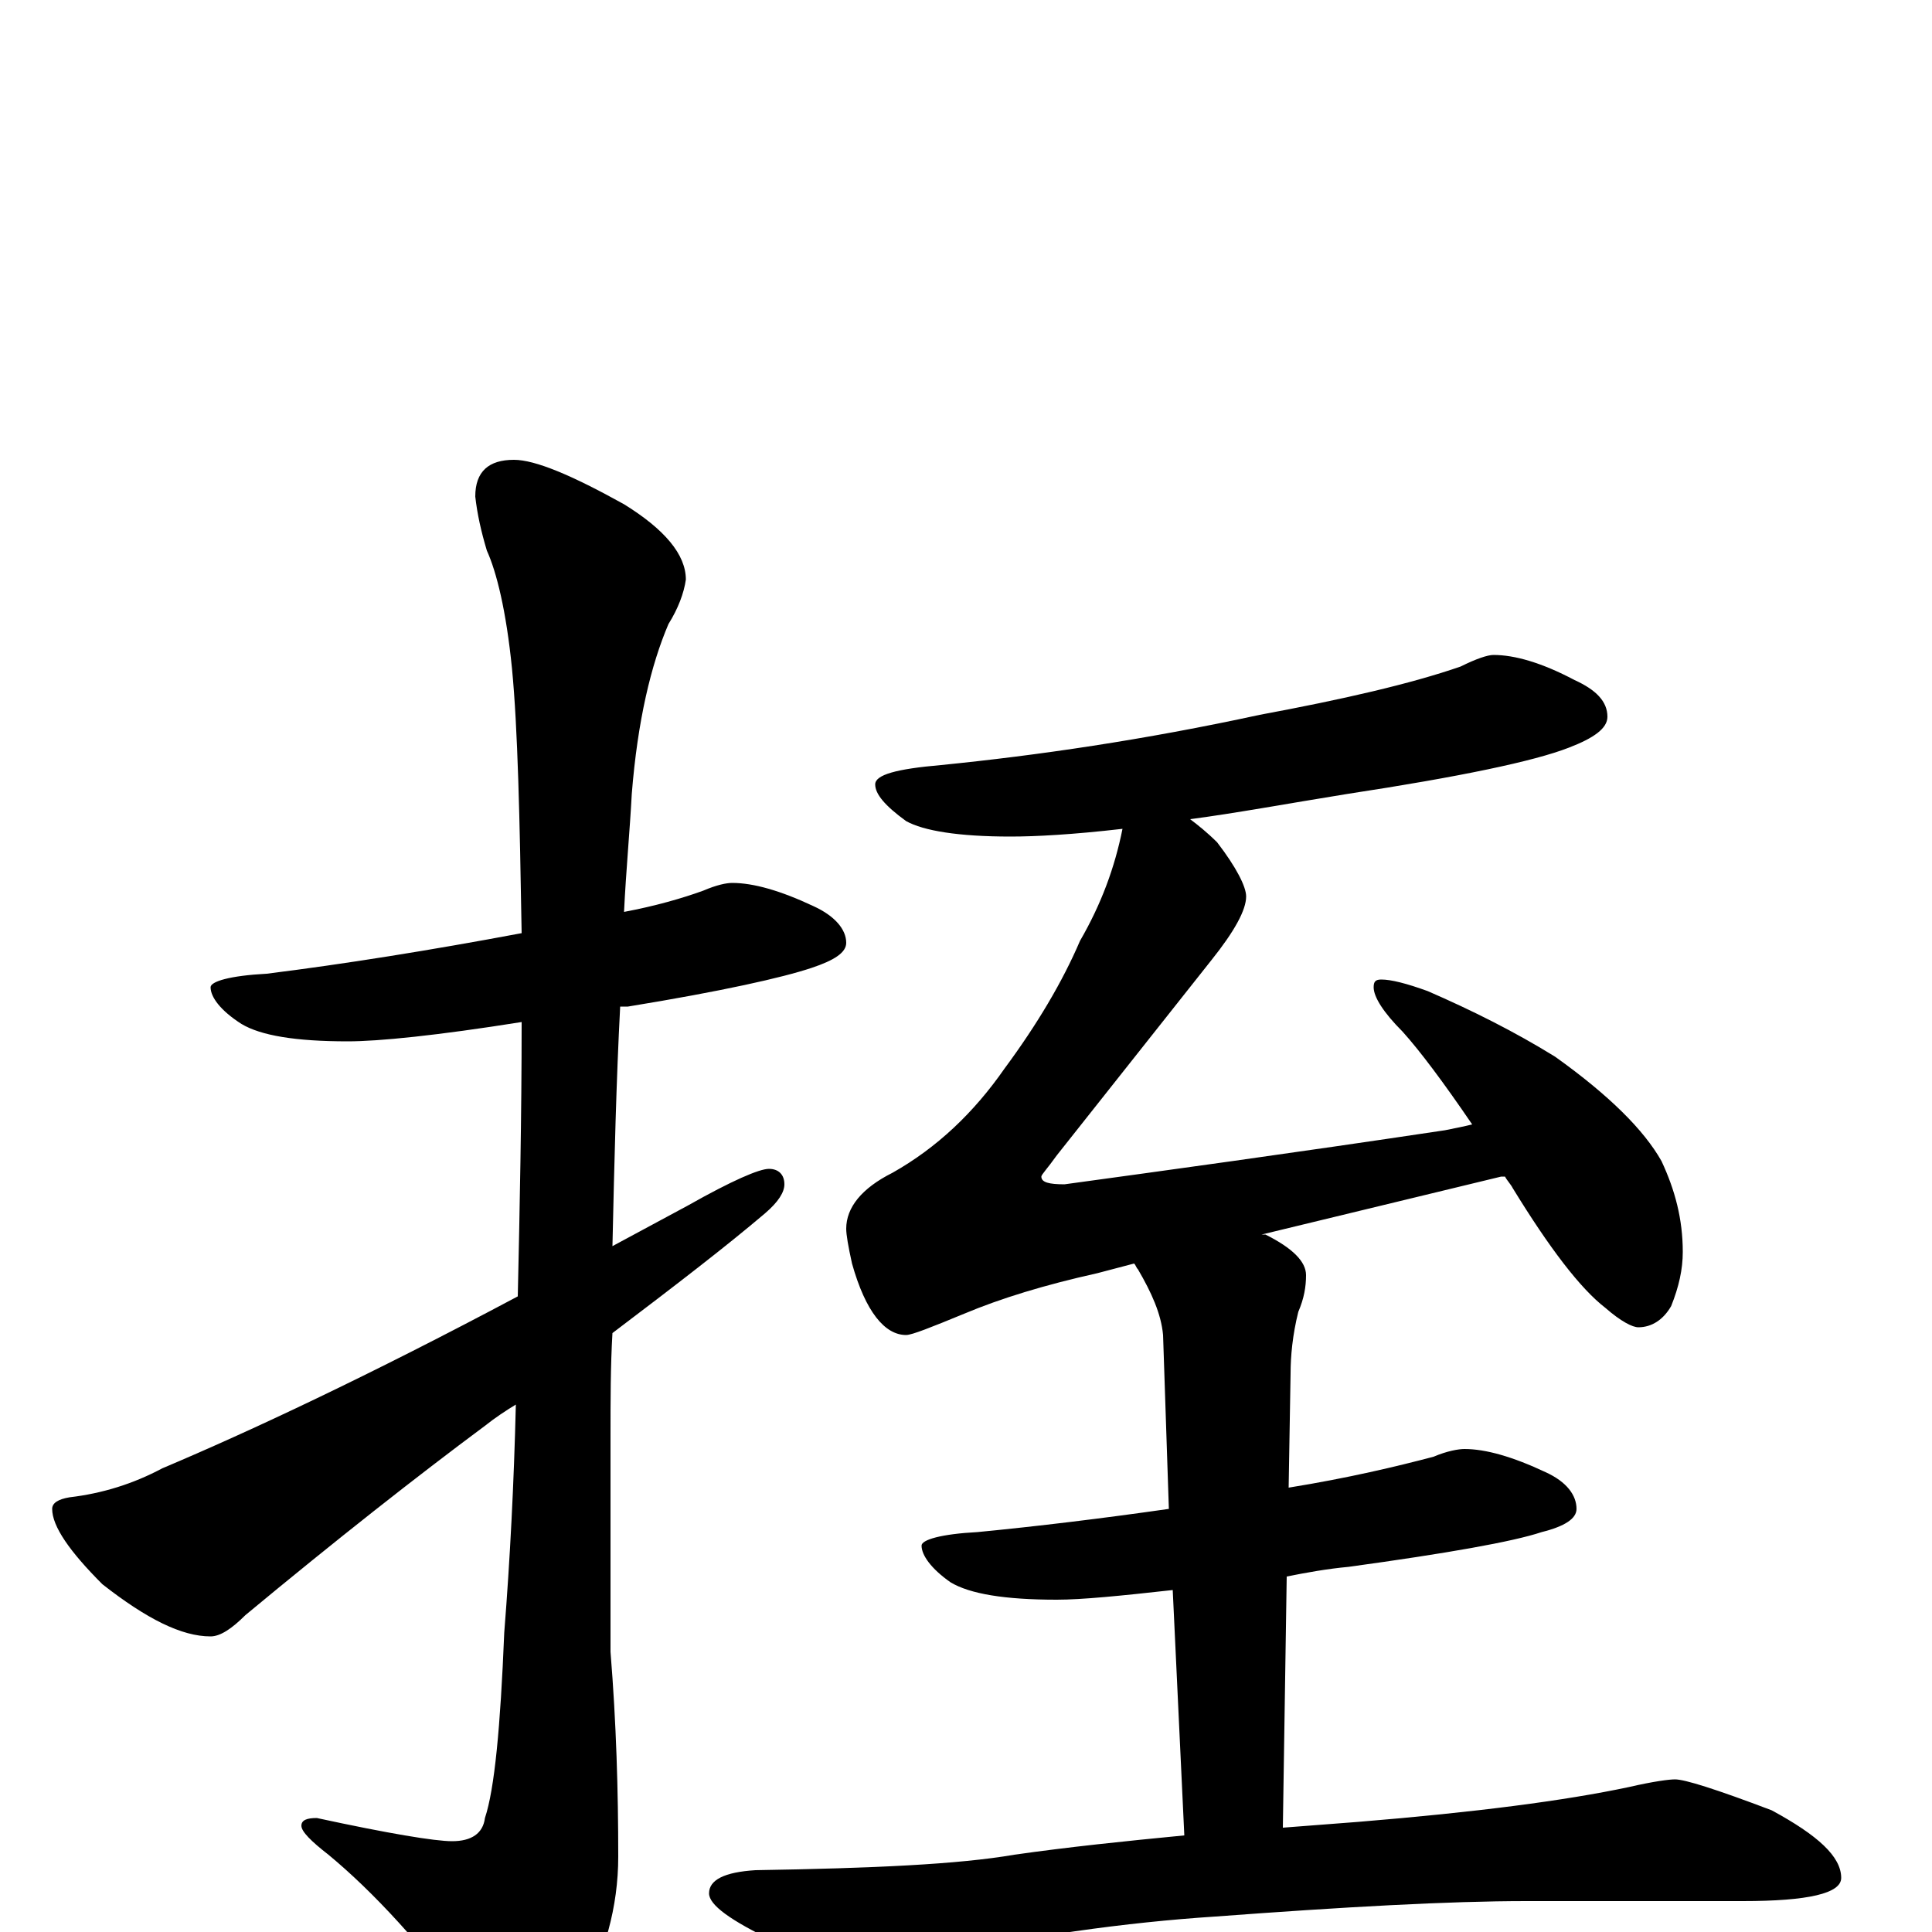 <?xml version="1.0" encoding="utf-8" ?>
<!DOCTYPE svg PUBLIC "-//W3C//DTD SVG 1.1//EN" "http://www.w3.org/Graphics/SVG/1.1/DTD/svg11.dtd">
<svg version="1.1" id="Layer_1" xmlns="http://www.w3.org/2000/svg" xmlns:xlink="http://www.w3.org/1999/xlink" x="0px" y="145px" width="1000px" height="1000px" viewBox="0 0 1000 1000" enable-background="new 0 0 1000 1000" xml:space="preserve">
<g id="Layer_1">
<path id="glyph" transform="matrix(1 0 0 -1 0 1000)" d="M379,543C390,543 404,539 421,531C432,526 438,519 438,512C438,507 432,503 420,499C405,494 374,487 325,479C324,479 322,479 321,479C319,441 318,400 317,355C330,362 343,369 356,376C379,389 393,395 398,395C403,395 406,392 406,387C406,383 403,378 396,372C376,355 350,335 317,310C316,293 316,275 316,257l0,-112C319,108 320,73 320,39C320,13 313,-12 300,-35C289,-56 280,-66 273,-66C265,-66 256,-59 246,-44C219,-7 193,21 170,40C161,47 156,52 156,55C156,58 159,59 164,59C201,51 225,47 234,47C244,47 250,51 251,59C256,74 259,106 261,155C264,193 266,232 267,273C262,270 256,266 251,262C216,236 174,203 127,164C120,157 114,153 109,153C94,153 76,162 53,180C36,197 27,210 27,219C27,222 30,224 36,225C53,227 69,232 84,240C129,259 191,288 268,329C269,374 270,422 270,471C226,464 196,461 180,461C153,461 135,464 125,470C114,477 109,484 109,489C109,492 119,495 138,496C178,501 222,508 270,517C269,577 268,623 265,654C262,684 257,704 252,715C249,725 247,734 246,743C246,756 253,762 266,762C277,762 296,754 323,739C344,726 355,713 355,700C354,693 351,685 346,677C337,656 330,627 327,589C326,570 324,549 323,528C339,531 353,535 364,539C371,542 376,543 379,543M773,661C784,661 798,657 815,648C826,643 832,637 832,629C832,623 825,618 812,613C794,606 756,598 697,589C666,584 639,579 616,576C620,573 625,569 630,564C640,551 645,541 645,536C645,529 639,518 627,503l-80,-101C542,395 539,392 539,391C539,388 543,387 551,387C602,394 668,403 748,415C753,416 758,417 762,418C747,440 735,456 726,466C716,476 711,484 711,489C711,492 712,493 715,493C720,493 728,491 739,487C762,477 784,466 805,453C833,433 851,415 860,399C867,384 871,369 871,352C871,343 869,334 865,324C861,317 855,313 848,313C845,313 839,316 831,323C818,333 802,354 783,385C782,387 780,389 779,391C778,391 778,391 777,391l-124,-30C654,361 654,361 655,361C669,354 676,347 676,340C676,334 675,328 672,321C669,309 668,298 668,289l-1,-59C698,235 723,241 742,246C749,249 755,250 758,250C769,250 783,246 800,238C811,233 816,226 816,219C816,214 810,210 798,207C783,202 749,196 698,189C687,188 676,186 666,184l-2,-130C677,55 690,56 703,57C764,62 810,68 843,75C856,78 864,79 867,79C872,79 888,74 917,63C941,50 953,39 953,28C953,20 936,16 902,16l-112,0C750,16 696,13 629,8C583,5 532,-2 477,-14C463,-17 454,-19 449,-19C438,-19 422,-14 401,-5C378,6 367,14 367,20C367,27 375,31 391,32C452,33 496,35 525,40C553,44 582,47 613,50l-6,127C580,174 560,172 547,172C520,172 502,175 492,181C482,188 477,195 477,200C477,203 487,206 506,207C537,210 570,214 605,219l-3,90C601,320 596,331 589,343C588,344 588,345 587,346l-19,-5C541,335 518,328 499,320C482,313 472,309 469,309C458,309 448,321 441,346C439,355 438,361 438,364C438,375 446,385 462,393C485,406 504,424 520,447C537,470 550,492 559,513C570,532 577,551 581,571C555,568 536,567 523,567C496,567 478,570 469,575C458,583 453,589 453,594C453,599 464,602 487,604C537,609 592,617 652,630C695,638 730,646 756,655C764,659 770,661 773,661z"/>
</g>
</svg>
